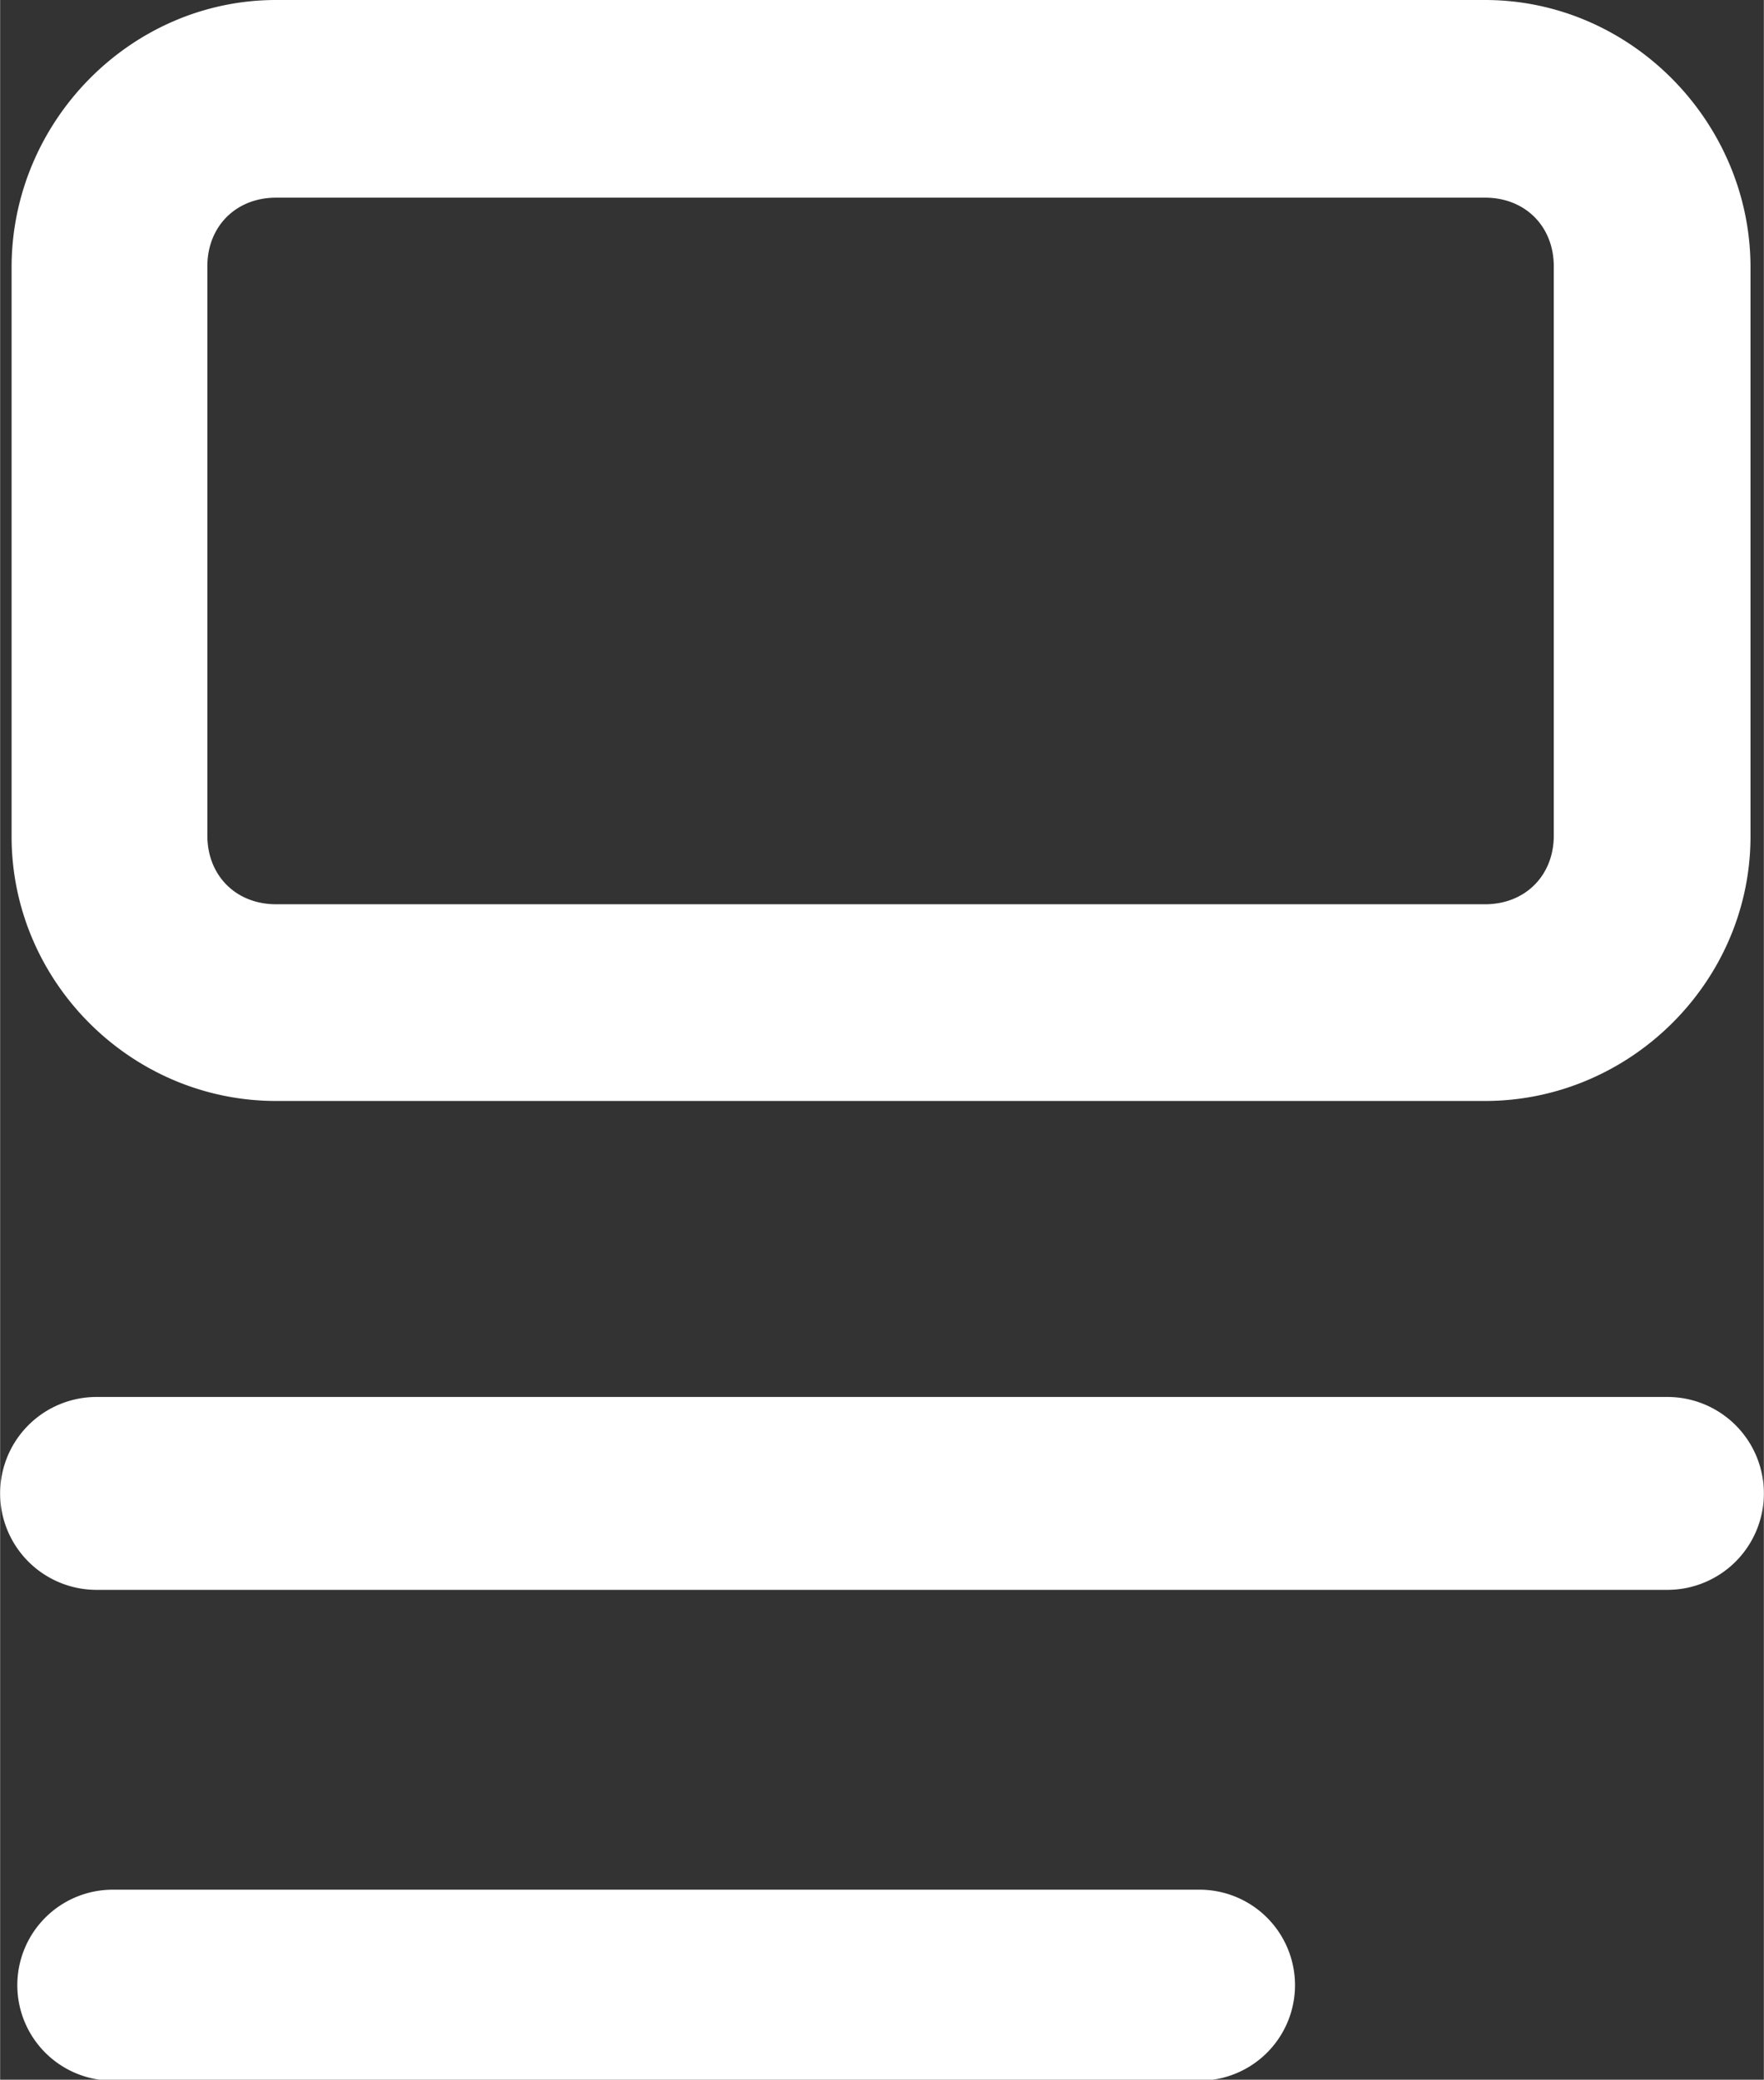 <?xml version="1.0" encoding="UTF-8" standalone="no"?>
<!-- Created with Inkscape (http://www.inkscape.org/) -->

<svg
   width="6.982"
   height="8.232"
   viewBox="0 0 1.847 2.178"
   version="1.1"
   id="svg1"
   xml:space="preserve"
   xmlns="http://www.w3.org/2000/svg"
   xmlns:svg="http://www.w3.org/2000/svg"><rect x="0" y="0" width="1.847" height="2.178" fill="#333333" stroke="none"/><defs
     id="defs1" /><g
     id="layer1"
     transform="translate(-5.537,-283.416)"><path
       id="rect12"
       style="fill:#ffffff;stroke-linecap:round;stroke-linejoin:round;stroke-miterlimit:0;paint-order:fill markers stroke"
       d="m 5.826,283.416 c -0.152,0 -0.277,0.127 -0.277,0.28 v 0.596 c 0,0.152 0.125,0.277 0.277,0.277 H 7.092 c 0.152,0 0.278,-0.125 0.278,-0.277 v -0.596 c 0,-0.152 -0.125,-0.28 -0.278,-0.28 z m 0,0.207 H 7.092 c 0.042,0 0.072,0.03 0.072,0.072 v 0.596 c 0,0.042 -0.03,0.072 -0.072,0.072 H 5.826 c -0.042,0 -0.072,-0.03 -0.072,-0.072 v -0.596 c 0,-0.042 0.03,-0.072 0.072,-0.072 z m -0.189,1.256 a 0.101,0.101 0 0 0 -0.1,0.1 0.101,0.101 0 0 0 0.1,0.102 h 1.646 a 0.101,0.101 0 0 0 0.101,-0.102 0.101,0.101 0 0 0 -0.101,-0.1 z m 0.018,0.516 a 0.1,0.1 0 0 0 -0.1,0.1 0.1,0.1 0 0 0 0.1,0.1 h 1.138 a 0.1,0.1 0 0 0 0.1,-0.1 0.1,0.1 0 0 0 -0.1,-0.1 z" /></g></svg>

